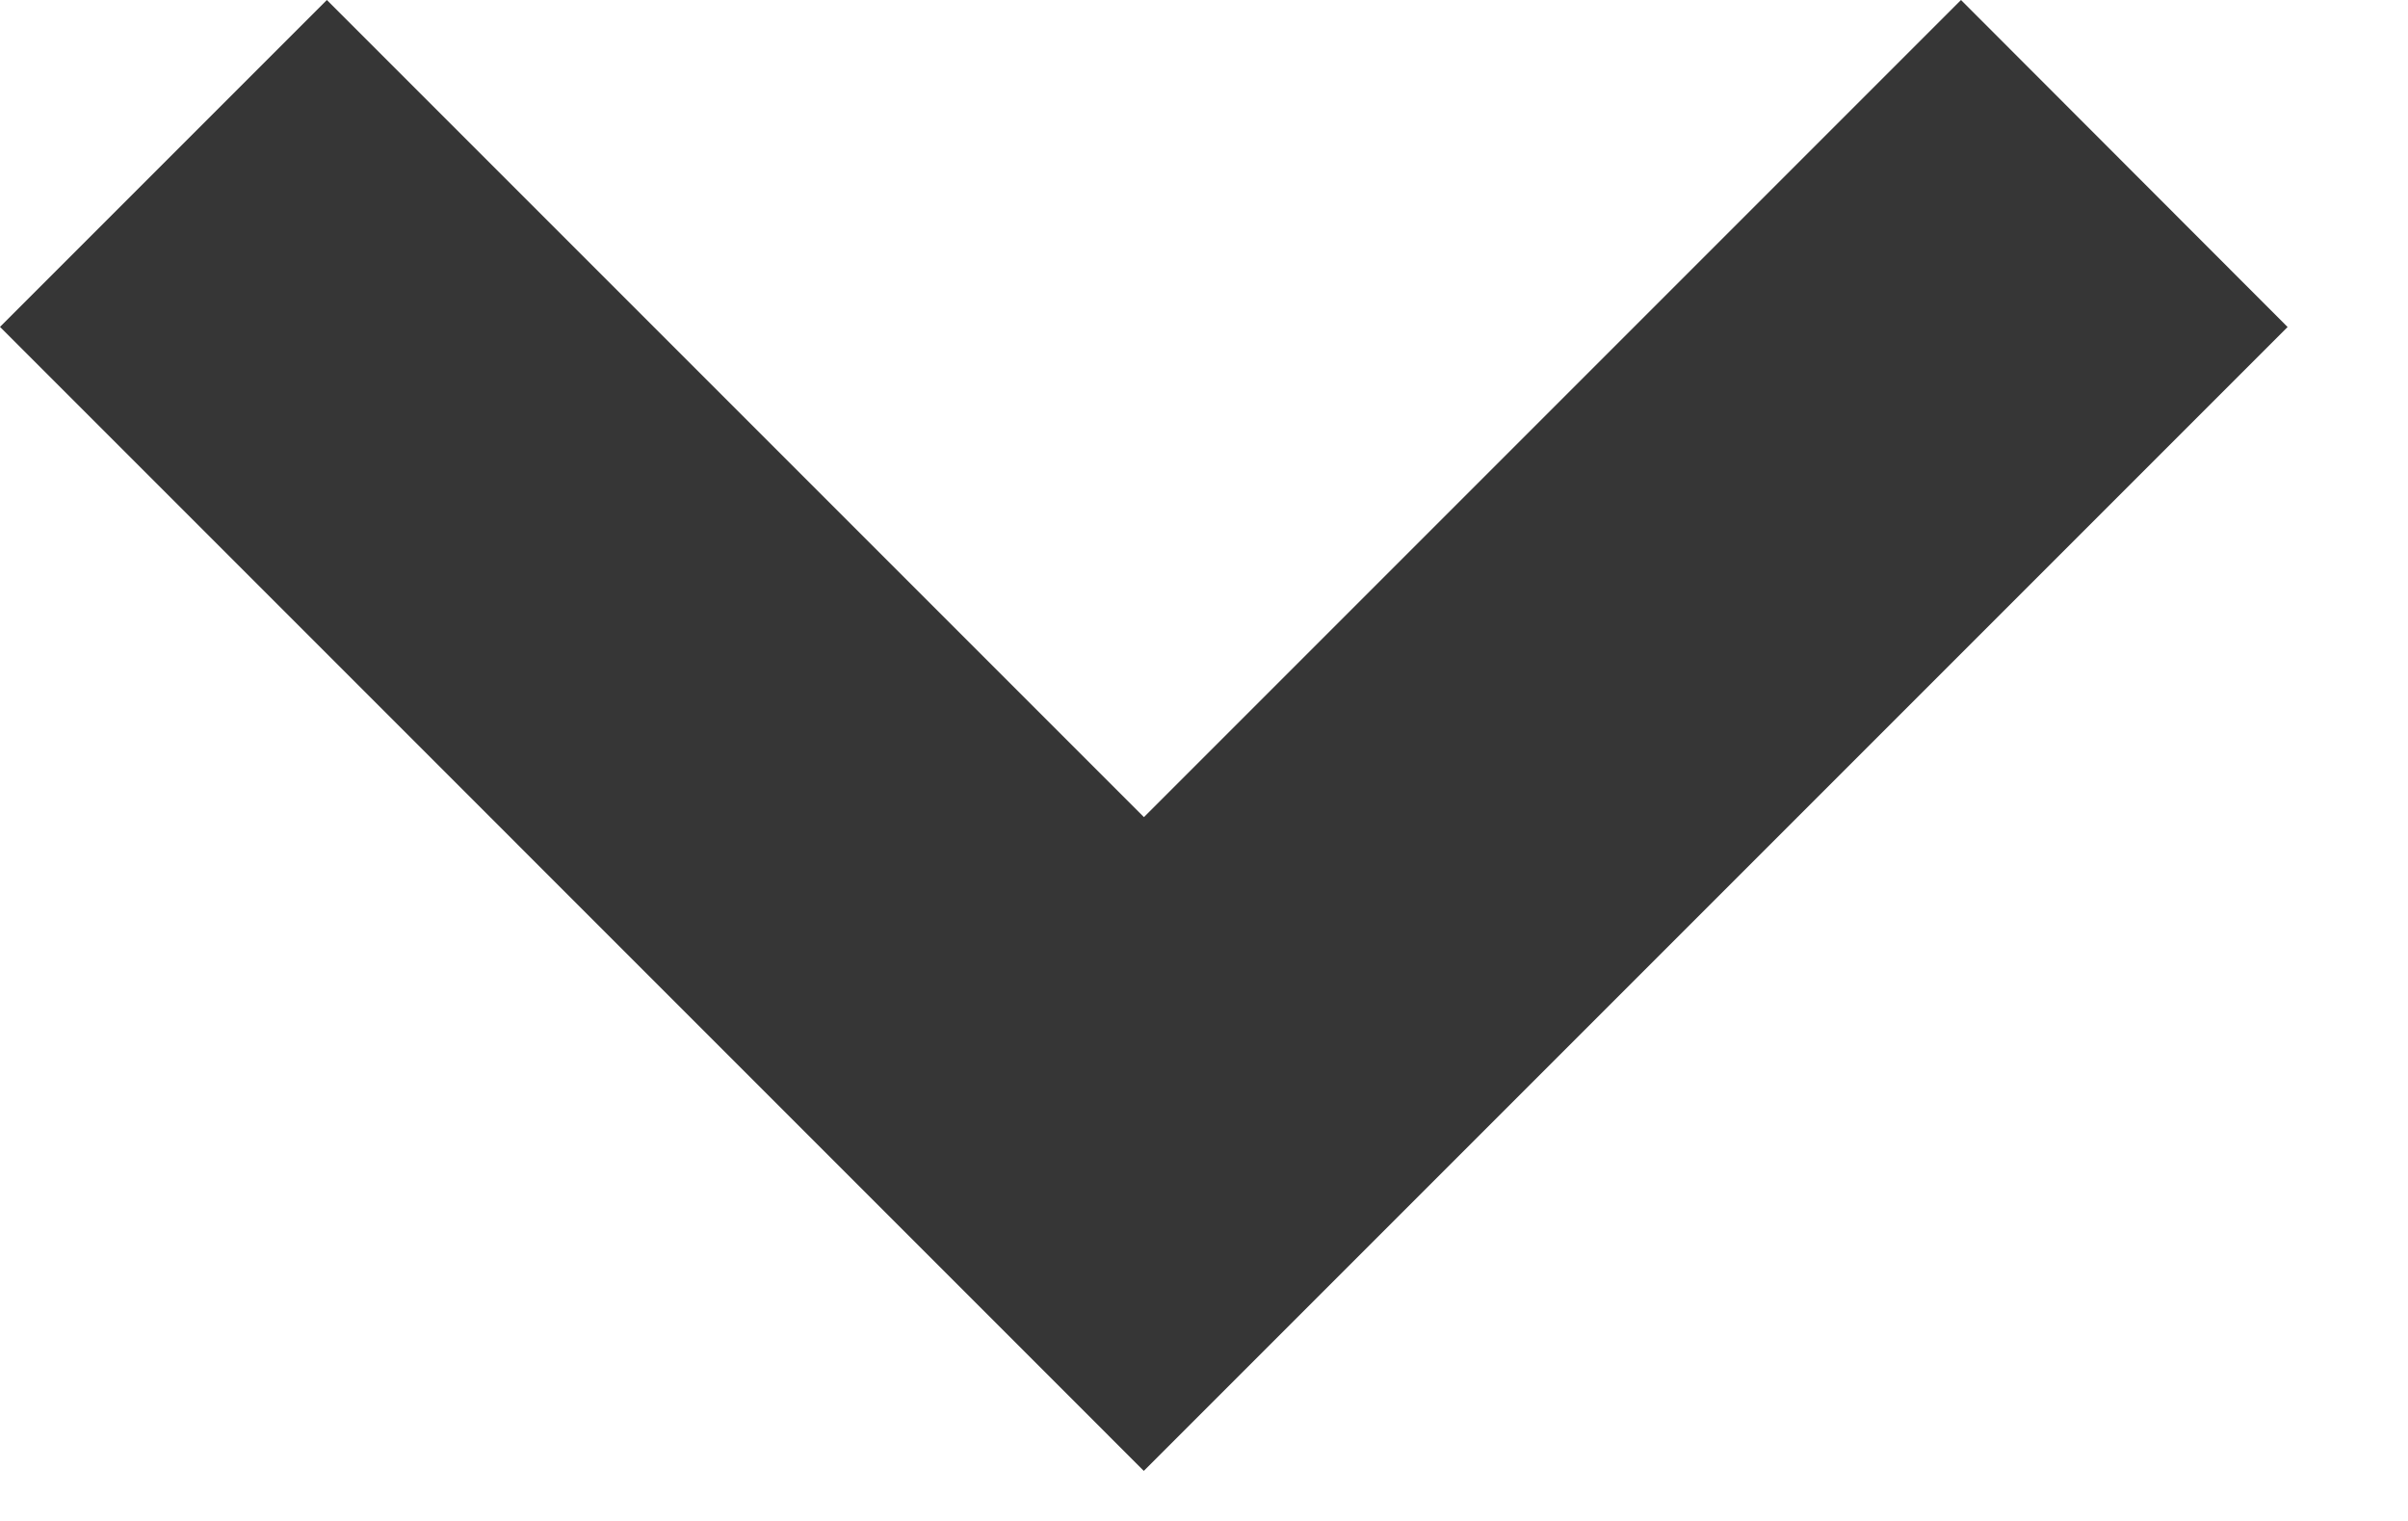 <svg width="19" height="12" viewBox="0 0 19 12" fill="none" xmlns="http://www.w3.org/2000/svg"><path fill-rule="evenodd" clip-rule="evenodd" d="M0 2.579L2.579 0l6.447 6.447L15.473 0l2.577 2.58-9.025 9.025L0 2.579z" fill="#363636"/></svg>